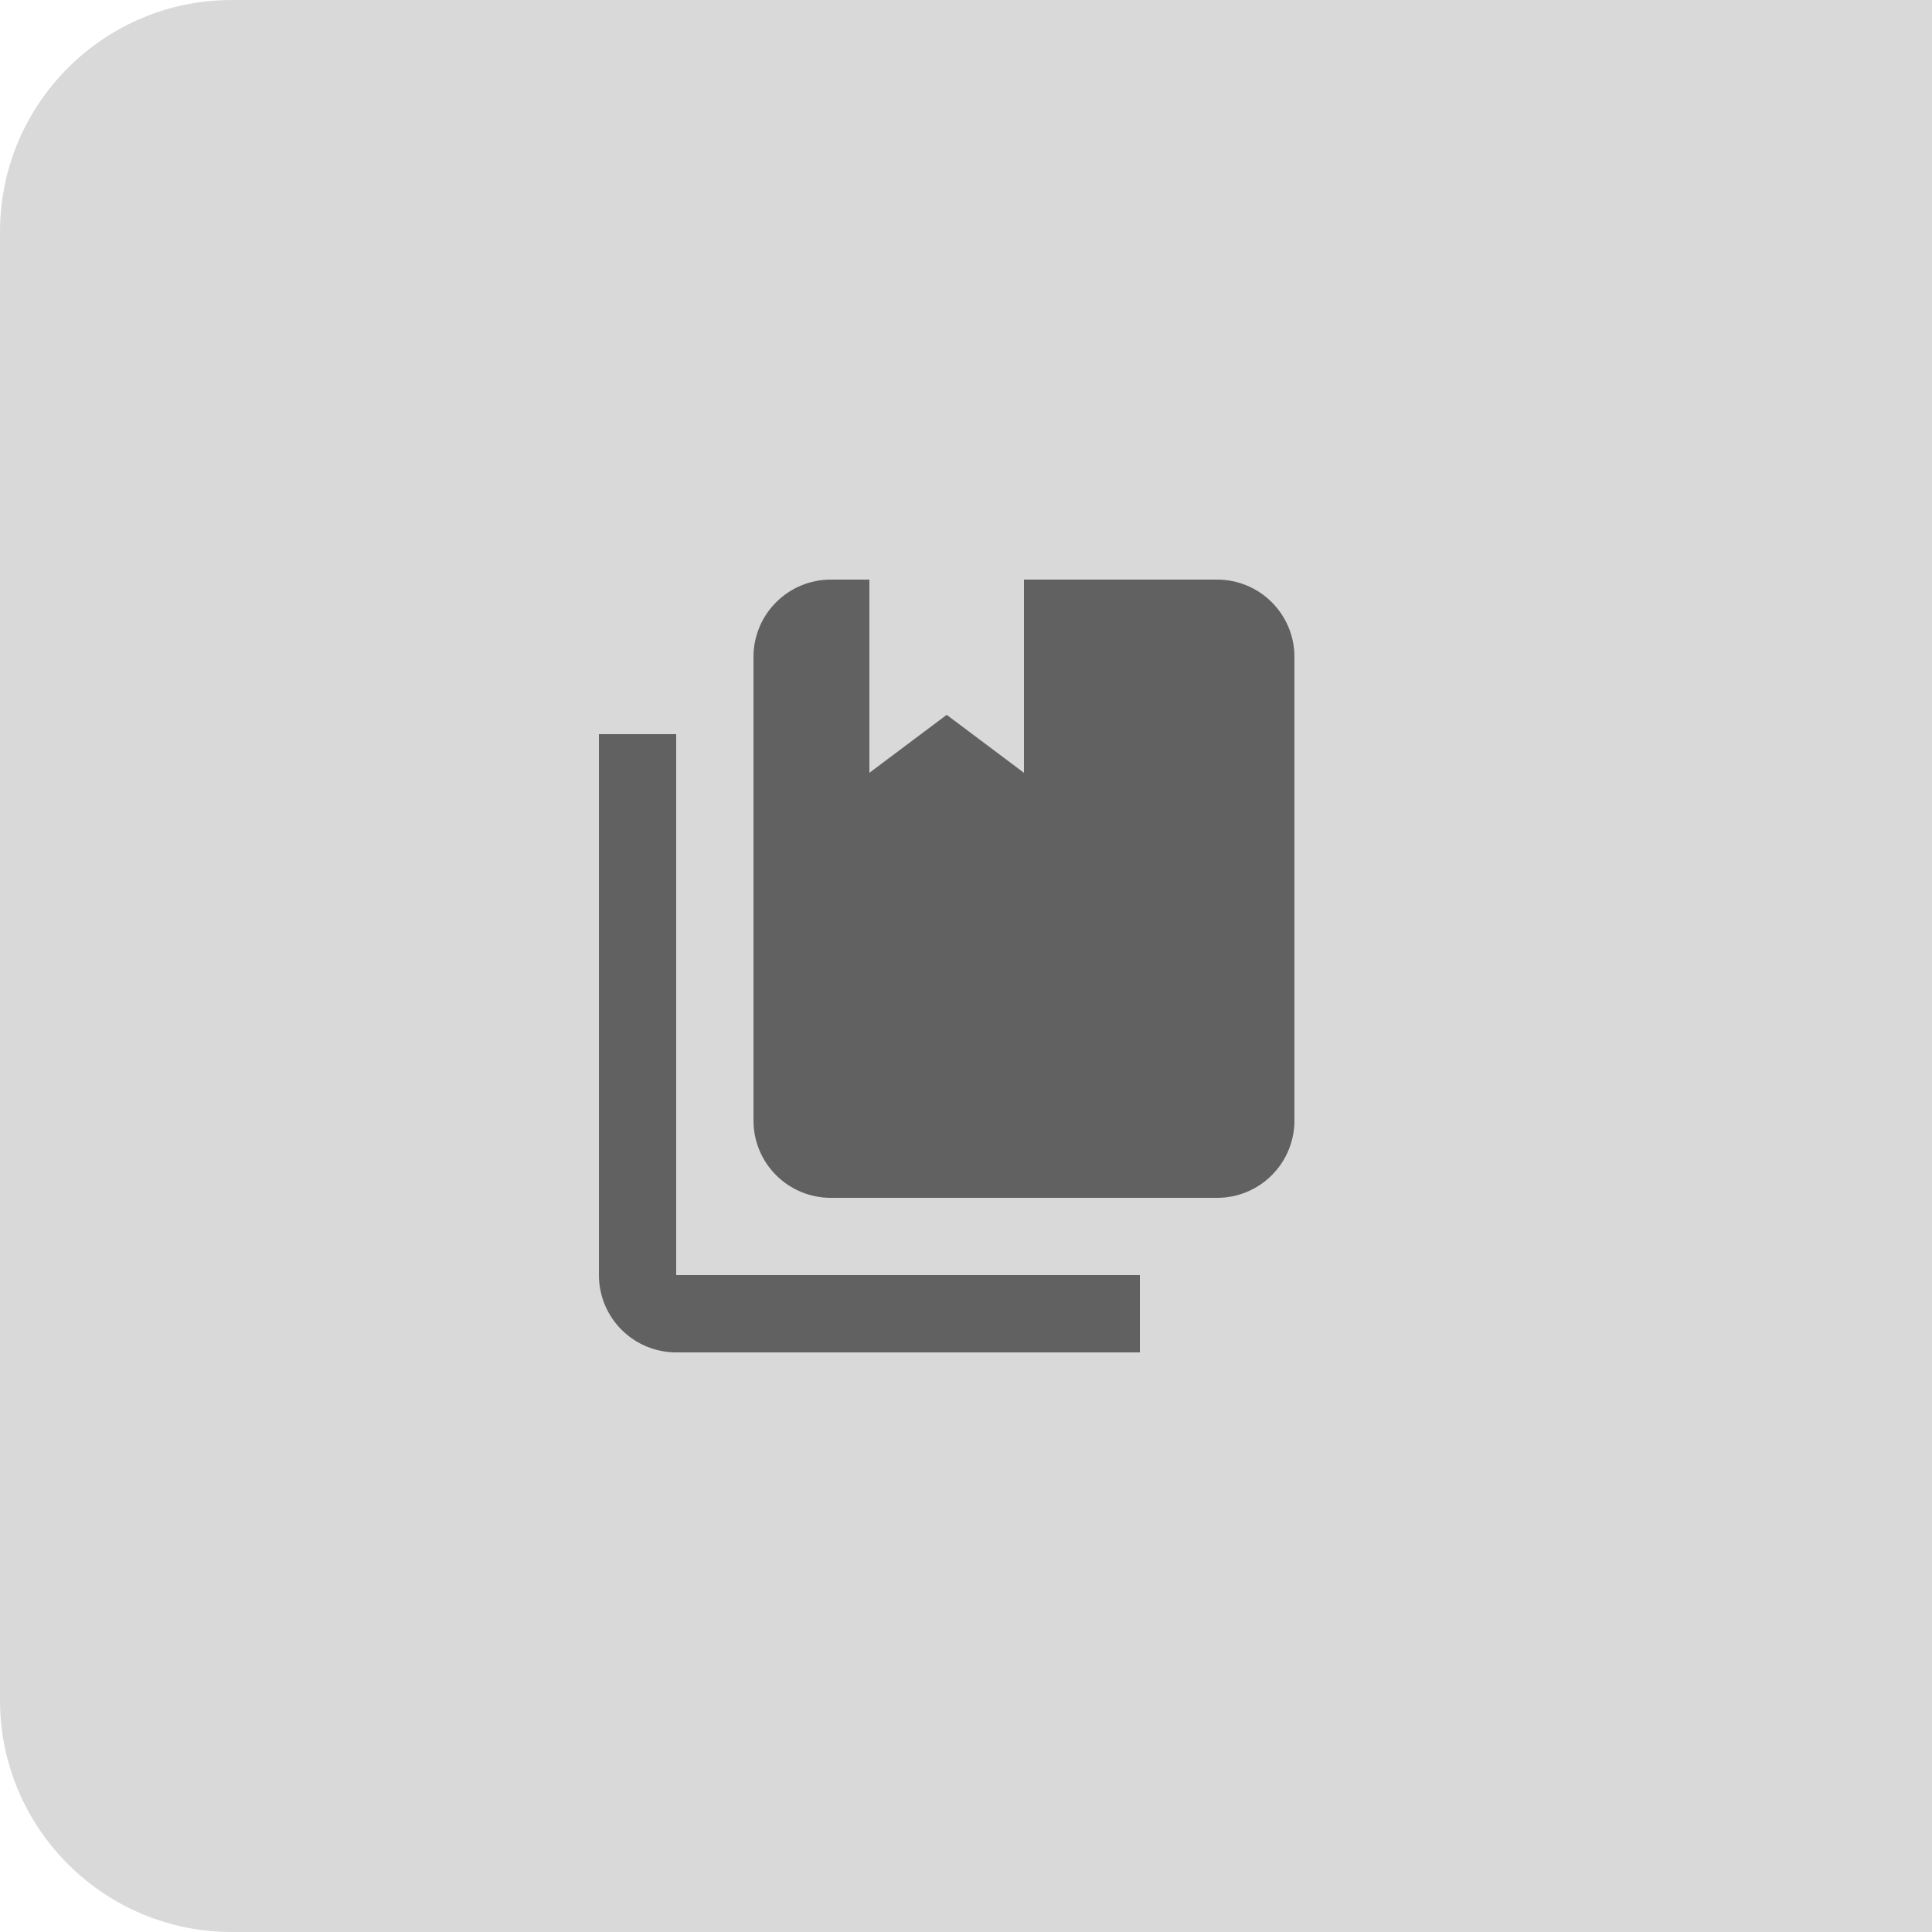 <svg width="100" height="100" viewBox="0 0 100 100" fill="none" xmlns="http://www.w3.org/2000/svg">
<path d="M0 12C0 5.373 5.373 0 12 0H100V100H12C5.373 100 0 94.627 0 88V12Z" fill="#D9D9D9"/>
<path d="M63 62H43C41.939 62 40.922 61.579 40.172 60.828C39.421 60.078 39 59.061 39 58V34C39 32.939 39.421 31.922 40.172 31.172C40.922 30.421 41.939 30 43 30H45V40L49 37L53 40V30H63C64.061 30 65.078 30.421 65.828 31.172C66.579 31.922 67 32.939 67 34V58C67 59.061 66.579 60.078 65.828 60.828C65.078 61.579 64.061 62 63 62ZM59 66V70H35C33.939 70 32.922 69.579 32.172 68.828C31.421 68.078 31 67.061 31 66V38H35V66H59Z" fill="#121212" fill-opacity="0.6"/>
</svg>
